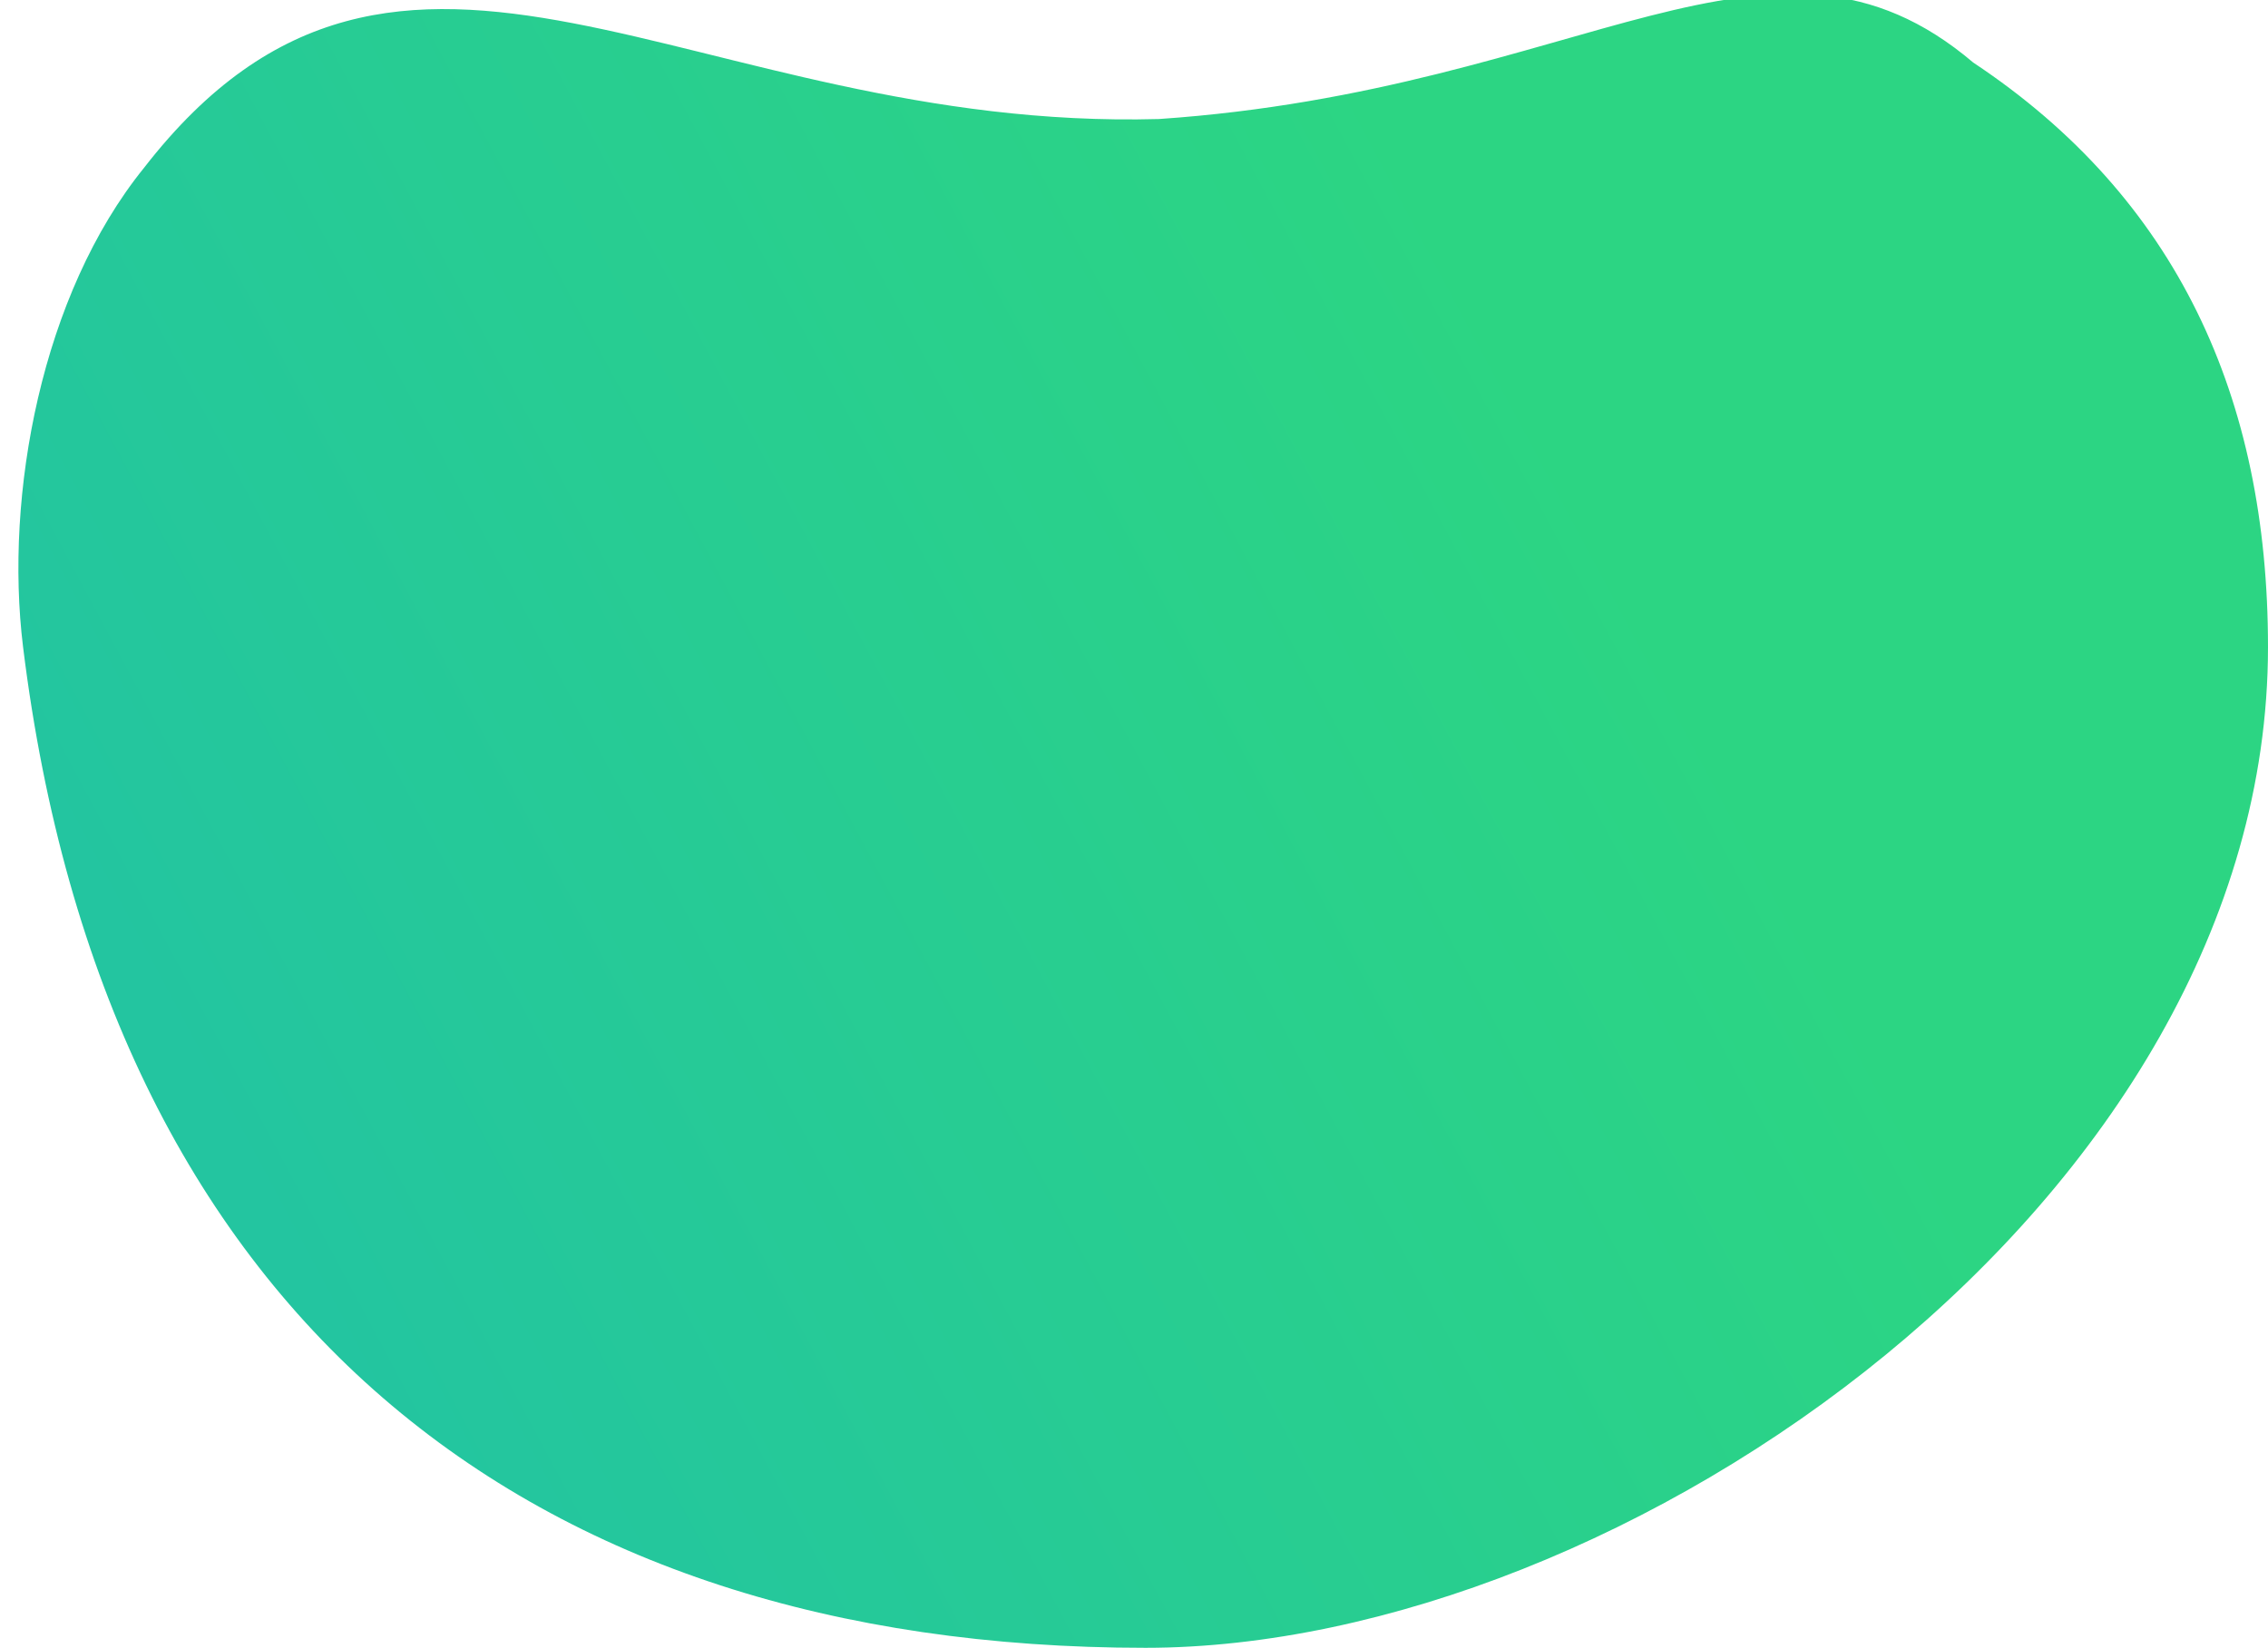 <?xml version="1.0" encoding="UTF-8" standalone="no"?>
<!-- Created with Inkscape (http://www.inkscape.org/) -->

<svg
   xmlns:dc="http://purl.org/dc/elements/1.1/"
   xmlns:cc="http://creativecommons.org/ns#"
   xmlns:rdf="http://www.w3.org/1999/02/22-rdf-syntax-ns#"
   xmlns:svg="http://www.w3.org/2000/svg"
   xmlns="http://www.w3.org/2000/svg"
   xmlns:xlink="http://www.w3.org/1999/xlink"
   xmlns:sodipodi="http://sodipodi.sourceforge.net/DTD/sodipodi-0.dtd"
   xmlns:inkscape="http://www.inkscape.org/namespaces/inkscape"
   version="1.1"
   id="svg2"
   width="369.834"
   height="268.763"
   viewBox="0 0 369.834 268.763"
   sodipodi:docname="gryBg.svg"
   inkscape:version="0.92.3 (2405546, 2018-03-11)">
  <defs
     id="defs6">
    <linearGradient
       inkscape:collect="always"
       id="linearGradient4583">
      <stop
         style="stop-color:#23c5a0;stop-opacity:1"
         offset="0"
         id="stop4579" />
      <stop
         style="stop-color:#2cd583;stop-opacity:1"
         offset="1"
         id="stop4581" />
    </linearGradient>
    <linearGradient
       inkscape:collect="always"
       xlink:href="#linearGradient4583"
       id="linearGradient4585"
       x1="1382.557"
       y1="7937.824"
       x2="1600.476"
       y2="7819.867"
       gradientUnits="userSpaceOnUse"
       gradientTransform="matrix(0.992,0,0,1.004,338.436,-0.679)" />
  </defs>
  <sodipodi:namedview
     pagecolor="#ffffff"
     bordercolor="#666666"
     borderopacity="1"
     objecttolerance="10"
     gridtolerance="10"
     guidetolerance="10"
     inkscape:pageopacity="0"
     inkscape:pageshadow="2"
     inkscape:window-width="1920"
     inkscape:window-height="1021"
     id="namedview4"
     showgrid="false"
     inkscape:snap-global="false"
     inkscape:zoom="1"
     inkscape:cx="64.856675"
     inkscape:cy="153.55184"
     inkscape:window-x="0"
     inkscape:window-y="0"
     inkscape:window-maximized="1"
     inkscape:current-layer="g1150"
     inkscape:pagecheckerboard="true" />
  <g
     id="g1150"
     inkscape:export-xdpi="96"
     inkscape:export-ydpi="96"
     transform="translate(-1684.62,-7802.302)">
    <g
       transform="translate(801,29)"
       id="g1113">
      <g
         id="g1162"
         transform="translate(-0.298,0.073)" />
    </g>
    <path
       sodipodi:nodetypes="ssscccs"
       inkscape:connector-curvature="0"
       id="path4576"
       d="m 2054.453,7907.821 c 0,90.157 -105.138,163.244 -183.036,163.244 -101.088,0 -169.598,-54.36 -183.036,-163.244 -3.056,-24.759 2.991,-57.49 19.746,-78.173 42.179,-54.371 89.174,-5.802 165.506,-7.934 69.336,-4.731 99.93,-37.089 132.756,-9.209 33.267,22.09 48.064,54.673 48.064,95.316 z"
       style="opacity:1;fill:url(#linearGradient4585);fill-opacity:1;stroke:none;stroke-width:1.118" />
  </g>
</svg>
